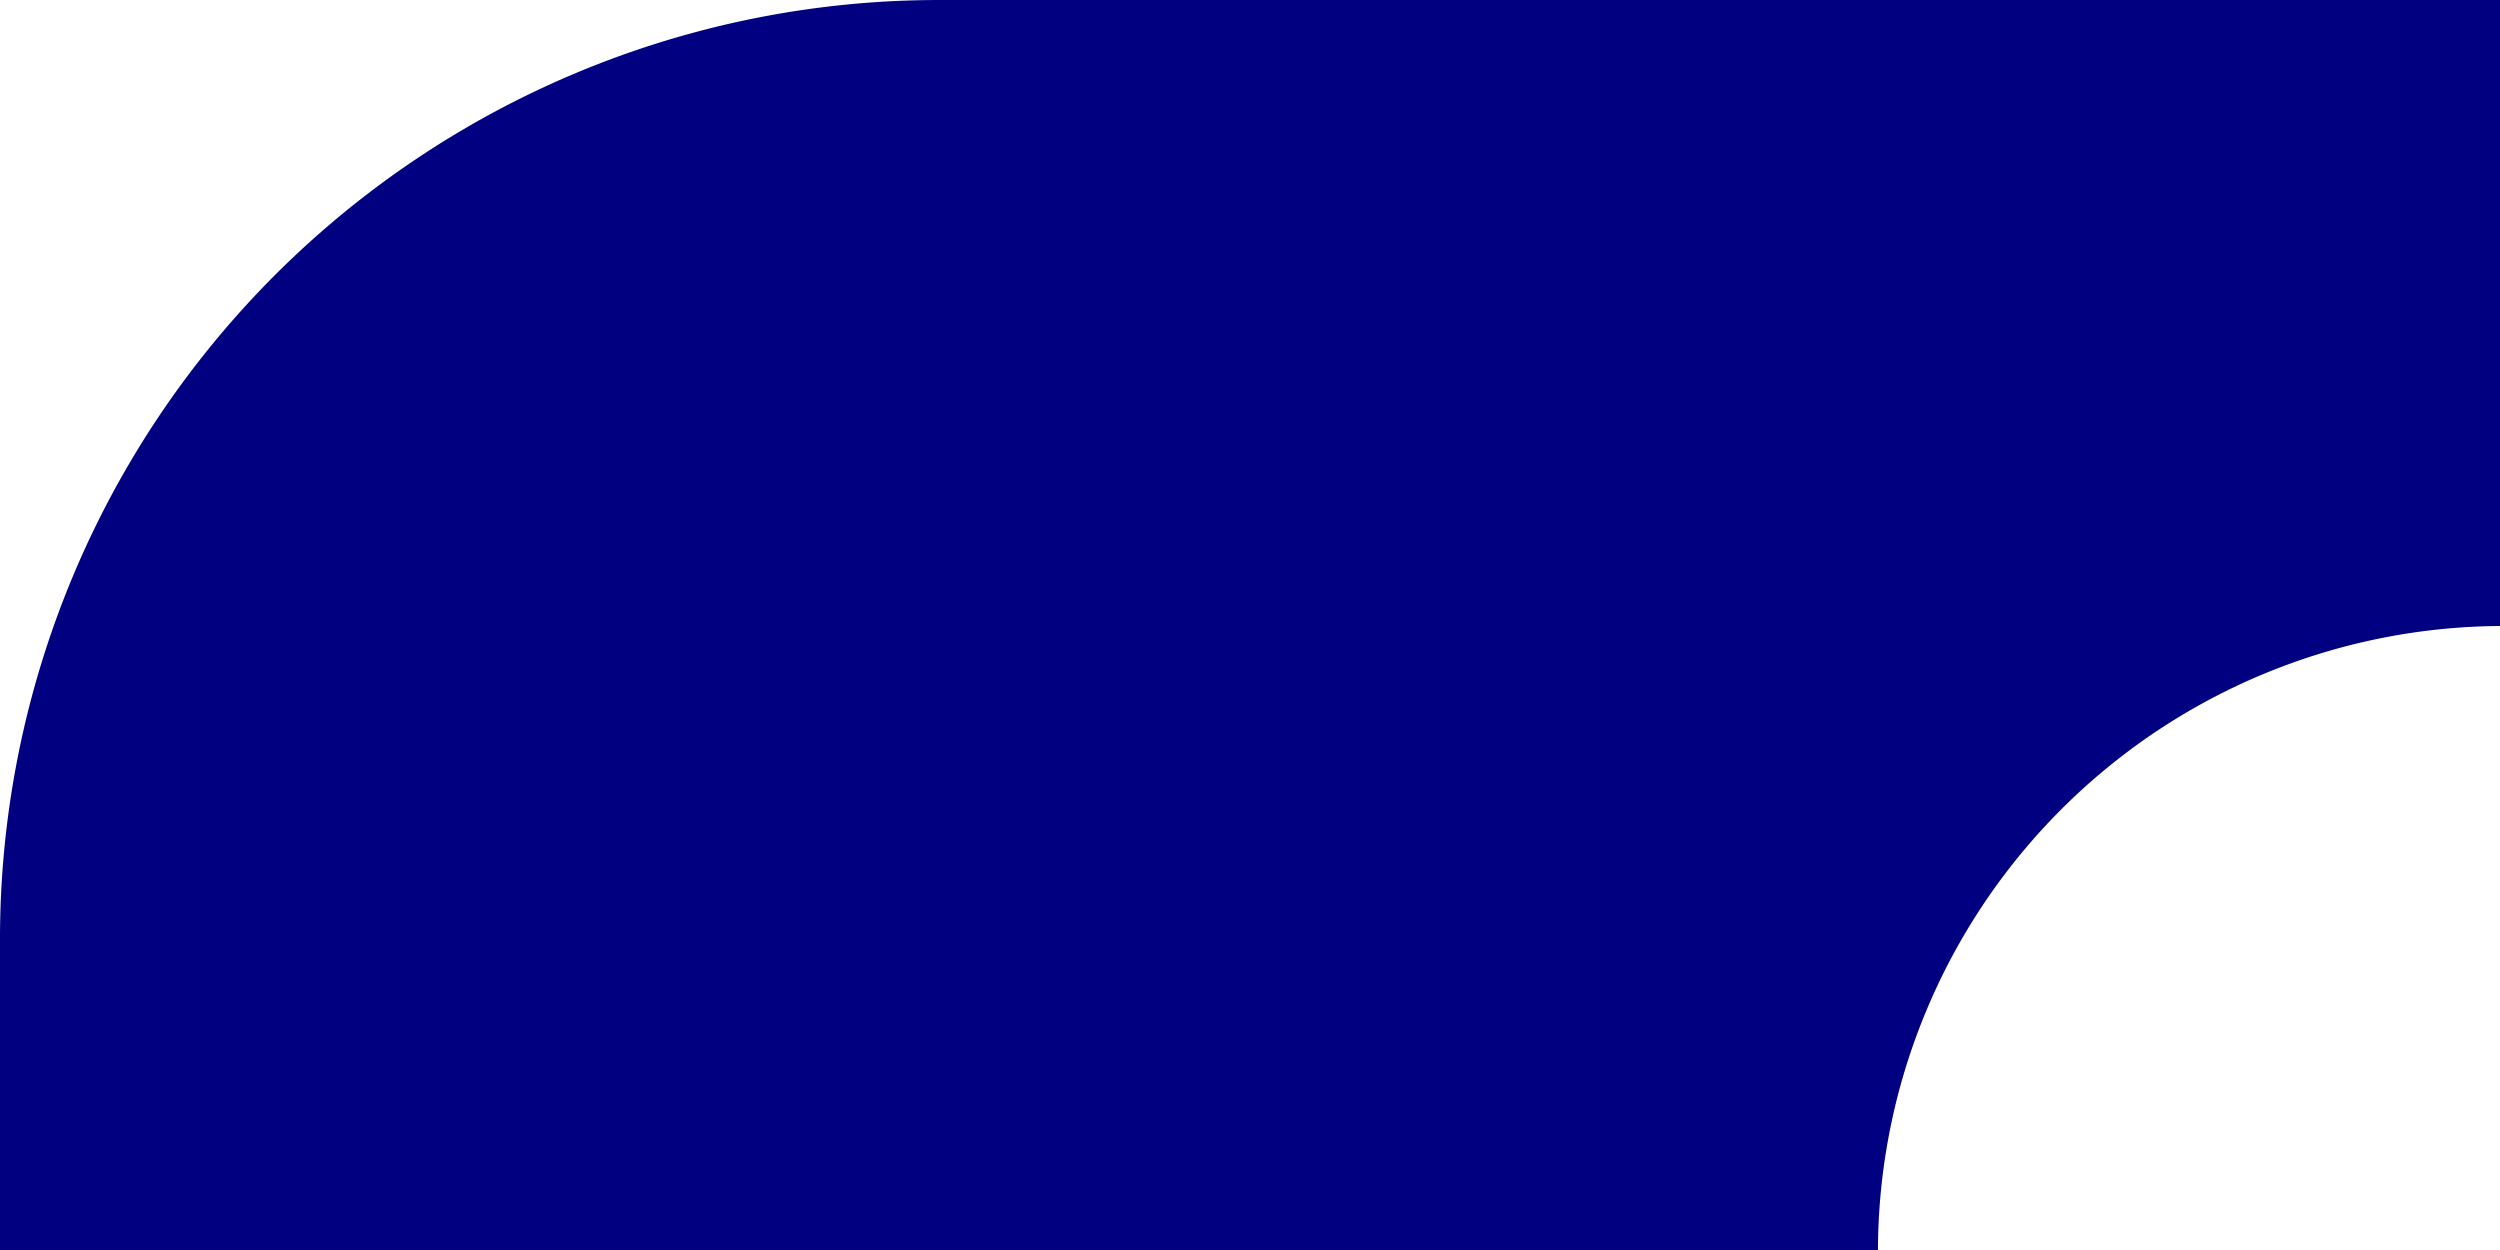 <?xml version="1.0" encoding="UTF-8" standalone="no"?>
<svg
   xmlns:dc="http://purl.org/dc/elements/1.1/"
   xmlns:cc="http://creativecommons.org/ns#"
   xmlns:rdf="http://www.w3.org/1999/02/22-rdf-syntax-ns#"
   xmlns:svg="http://www.w3.org/2000/svg"
   xmlns="http://www.w3.org/2000/svg"
   id="svg8"
   version="1.1"
   viewBox="0 0 52.917 26.458"
   height="100"
   width="200">
  <defs
     id="defs2" />
  <g
     transform="translate(0,-270.542)"
     id="layer1">
    <path
       transform="matrix(0.265,0,0,0.265,0,270.542)"
       id="rect6176"
       d="M 75 0 A 75 75 0 0 0 0 75 L 0 100 L 4.373 100 L 75 100 L 145.615 100 L 150 100 A 50 50 0 0 1 150.25 95.008 A 50 50 0 0 1 150.996 90.066 A 50 50 0 0 1 152.232 85.225 A 50 50 0 0 1 153.947 80.529 A 50 50 0 0 1 156.121 76.029 A 50 50 0 0 1 158.732 71.768 A 50 50 0 0 1 161.758 67.789 A 50 50 0 0 1 165.164 64.133 A 50 50 0 0 1 168.92 60.834 A 50 50 0 0 1 172.984 57.926 A 50 50 0 0 1 177.32 55.439 A 50 50 0 0 1 181.883 53.398 A 50 50 0 0 1 186.625 51.822 A 50 50 0 0 1 191.502 50.727 A 50 50 0 0 1 196.463 50.125 A 50 50 0 0 1 200 50 L 200 0 L 75 0 z "
       style="opacity:1;fill:#000080;stroke-width:2.525;stroke-miterlimit:4;stroke-dasharray:none" />
  </g>
</svg>
